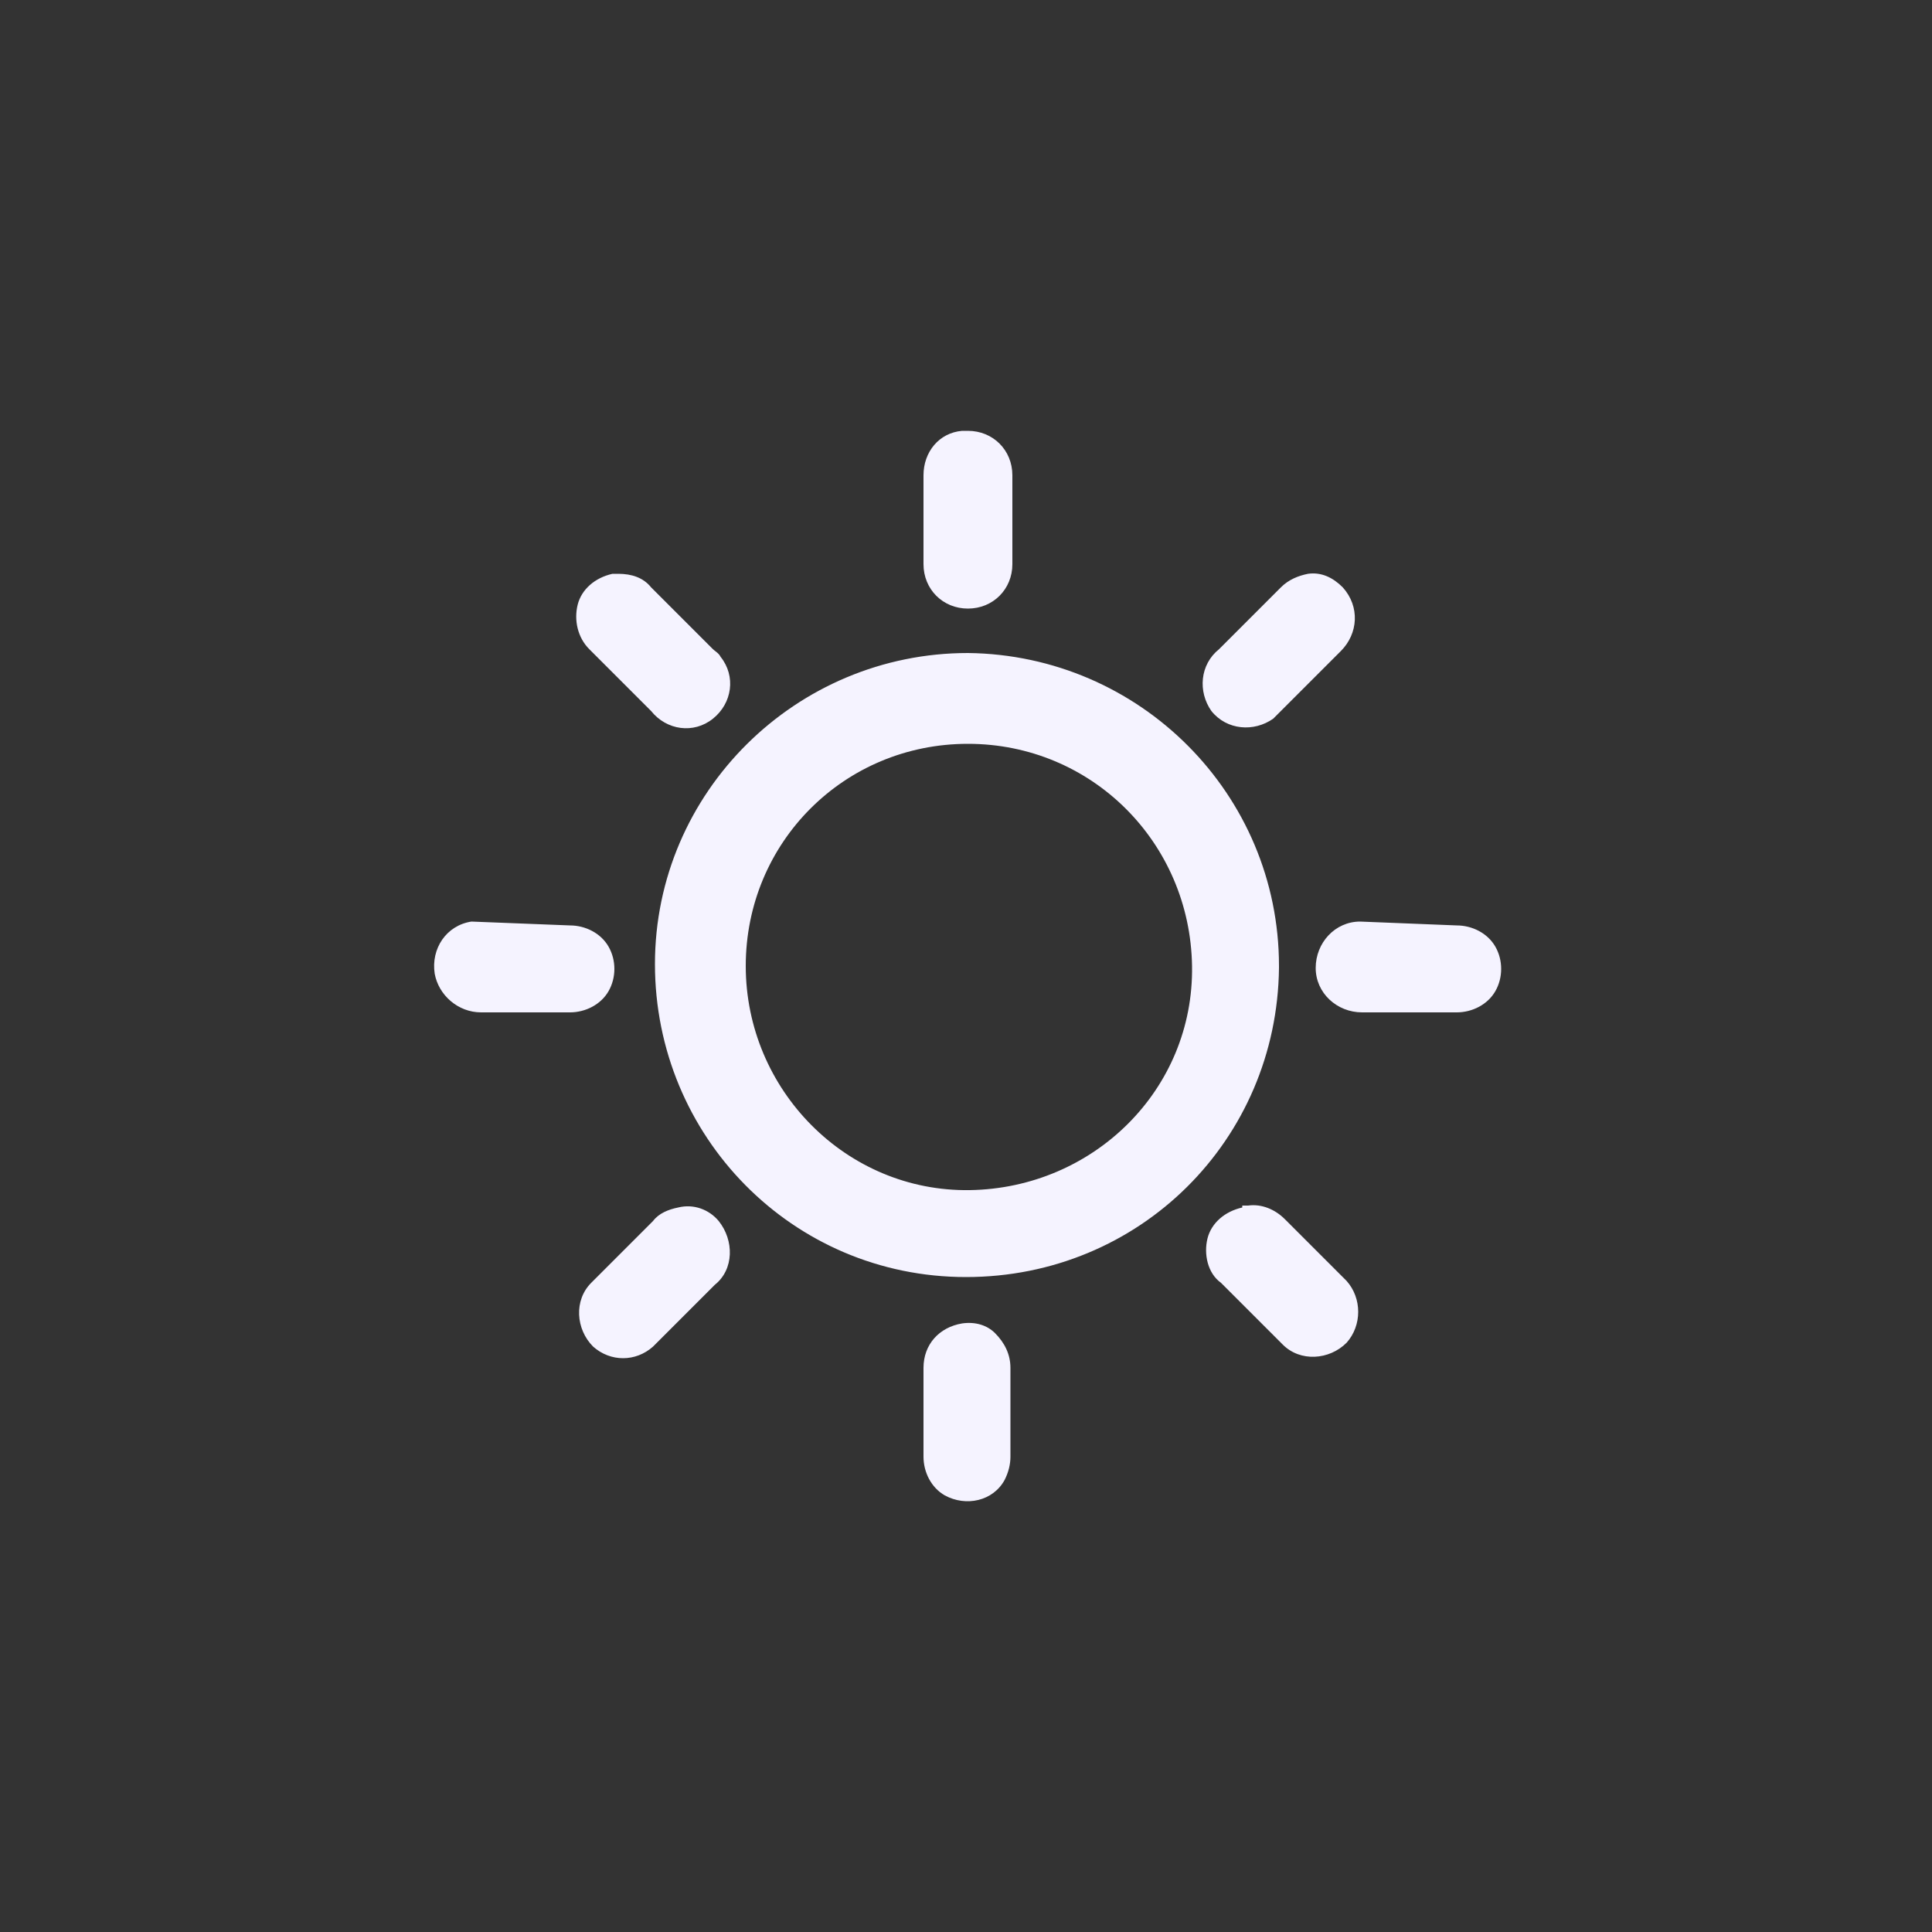 <?xml version="1.0" encoding="utf-8"?>
<!-- Generator: Adobe Illustrator 25.2.0, SVG Export Plug-In . SVG Version: 6.00 Build 0)  -->
<svg version="1.1" id="Layer_1" xmlns="http://www.w3.org/2000/svg" xmlns:xlink="http://www.w3.org/1999/xlink" x="0px" y="0px"
	 viewBox="0 0 100 100" style="enable-background:new 0 0 100 100;" xml:space="preserve">
<rect x="0" y="0" width="100" height="100" fill="#333333" stroke="none"/>
<style type="text/css">
	.st0{fill:#F5F3FF;}
</style>
<path class="st0" d="M49.8,22.3c-1.2,0.1-2,1.1-2,2.3v4.6c0,1.3,1,2.3,2.3,2.3c1.3,0,2.3-1,2.3-2.3c0,0,0,0,0,0v-4.6
	c0-1.3-1-2.3-2.3-2.3C50,22.3,49.9,22.3,49.8,22.3L49.8,22.3z M31.7,29.7c-0.9,0.2-1.6,0.8-1.8,1.6c-0.2,0.8,0,1.7,0.6,2.3l3.2,3.2
	c0.8,1,2.2,1.2,3.2,0.4c1-0.8,1.2-2.2,0.4-3.2c-0.1-0.2-0.3-0.3-0.4-0.4l-3.2-3.2c-0.4-0.5-1-0.7-1.7-0.7
	C32.1,29.7,31.7,29.7,31.7,29.7z M67.7,29.7c-0.5,0.1-1,0.3-1.4,0.7l-3.2,3.2c-1,0.8-1.1,2.2-0.4,3.2c0.8,1,2.2,1.1,3.2,0.4
	c0.1-0.1,0.2-0.2,0.3-0.3l3.2-3.2c0.9-0.9,1-2.3,0.1-3.3c-0.5-0.5-1.1-0.8-1.8-0.7L67.7,29.7z M50.1,33.8c-8.9,0-16.2,7.2-16.2,16.1
	S41,66.1,50,66.1S66.1,59,66.2,50.1c0,0,0,0,0-0.1C66.2,41.1,59,33.9,50.1,33.8z M50.1,38.5c6.4,0,11.5,5.1,11.6,11.5
	s-5.1,11.5-11.5,11.6S38.6,56.4,38.6,50c0,0,0,0,0,0C38.6,43.6,43.7,38.5,50.1,38.5z M24.4,47.7c-1.3,0.2-2.1,1.4-1.9,2.7
	c0.2,1.1,1.2,2,2.4,2h4.6c0.8,0,1.6-0.4,2-1.1c0.4-0.7,0.4-1.6,0-2.3c-0.4-0.7-1.2-1.1-2-1.1L24.4,47.7L24.4,47.7z M70.4,47.7
	c-1.3,0-2.3,1.1-2.3,2.4c0,1.3,1.1,2.3,2.4,2.3c0.1,0,0.2,0,0.3,0h4.6c0.8,0,1.6-0.4,2-1.1c0.4-0.7,0.4-1.6,0-2.3
	c-0.4-0.7-1.2-1.1-2-1.1L70.4,47.7L70.4,47.7z M35.1,62.5c-0.5,0.1-1,0.3-1.3,0.7l-3.2,3.2c-0.9,0.9-0.8,2.4,0.1,3.3
	c0.9,0.8,2.2,0.8,3.1,0l3.2-3.2c1-0.8,1-2.3,0.2-3.3C36.7,62.6,35.9,62.3,35.1,62.5L35.1,62.5z M64.3,62.5c-0.9,0.2-1.6,0.8-1.8,1.6
	c-0.2,0.8,0,1.8,0.7,2.3l3.2,3.2c0.9,0.9,2.4,0.8,3.3-0.1c0.8-0.9,0.8-2.3,0-3.2l-3.2-3.2c-0.5-0.5-1.2-0.8-1.9-0.7H64.3z
	 M49.8,68.5c-1.2,0.2-2,1.1-2,2.3v4.6c0,0.8,0.4,1.6,1.1,2c1.1,0.6,2.5,0.3,3.1-0.8c0.2-0.4,0.3-0.8,0.3-1.2v-4.6
	c0-0.7-0.3-1.3-0.8-1.8C51.1,68.6,50.5,68.4,49.8,68.5L49.8,68.5z"/>
</svg>
